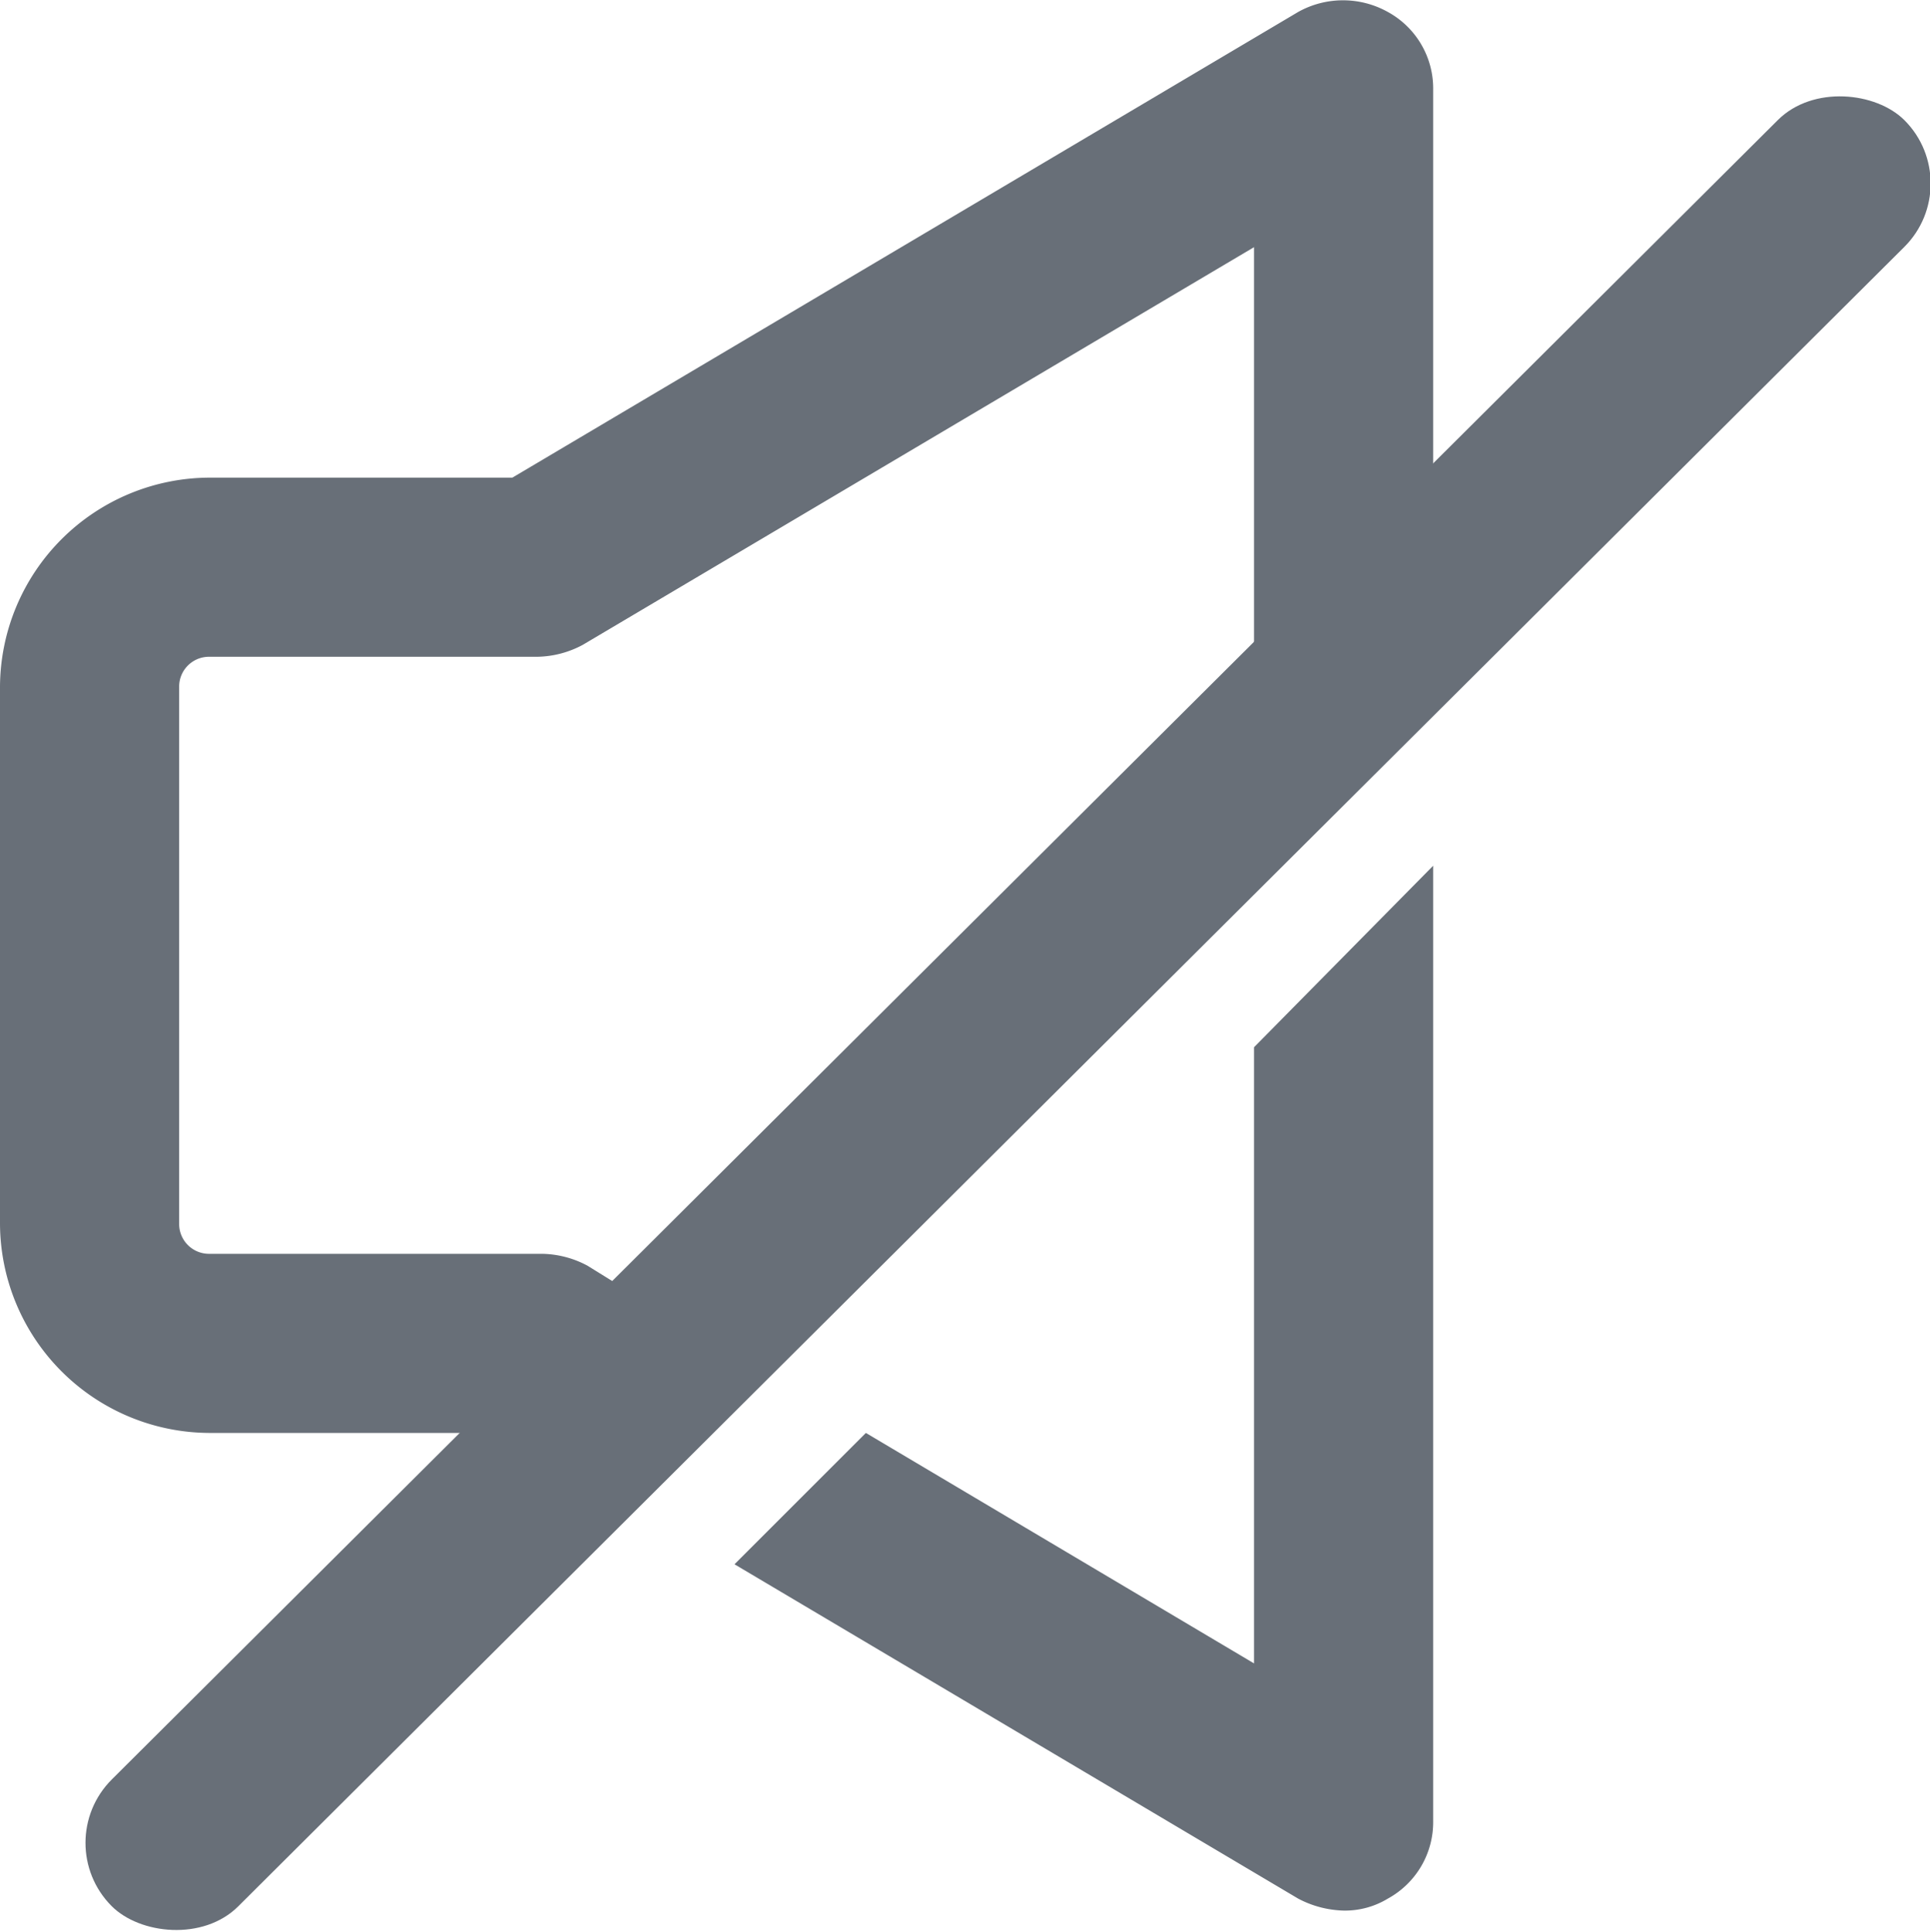 <svg id="Layer_1" data-name="Layer 1" xmlns="http://www.w3.org/2000/svg" viewBox="0 0 16.16 16.18">
  <defs>
    <style>
      .cls-1 {
        fill: #686f78;
      }
    </style>
  </defs>
  <title>speaker-mute</title>
  <path class="cls-1" d="M11.62.1a.77.77,0,0,0-.75,0L4.29,4H1.75A1.76,1.76,0,0,0,0,5.75v4.5A1.76,1.76,0,0,0,1.75,12H4.29l.53.31,1.1-1.09-1-.62a.83.83,0,0,0-.38-.1H1.75a.25.25,0,0,1-.25-.25V5.75a.25.25,0,0,1,.25-.25H4.5a.83.83,0,0,0,.38-.1L10.5,2.07V6.65L12,5.16V.75A.73.73,0,0,0,11.62.1ZM10.5,8.77v5.16L7.25,12,6.15,13.1l4.72,2.8a.86.86,0,0,0,.38.1.69.69,0,0,0,.37-.1.73.73,0,0,0,.38-.65v-8Z" transform="translate(0 0)"/>
  <rect class="cls-1" x="-2.16" y="7.73" width="21.19" height="1.5" rx="0.75" transform="translate(-3.52 8.43) rotate(-44.89)"/>
</svg>
